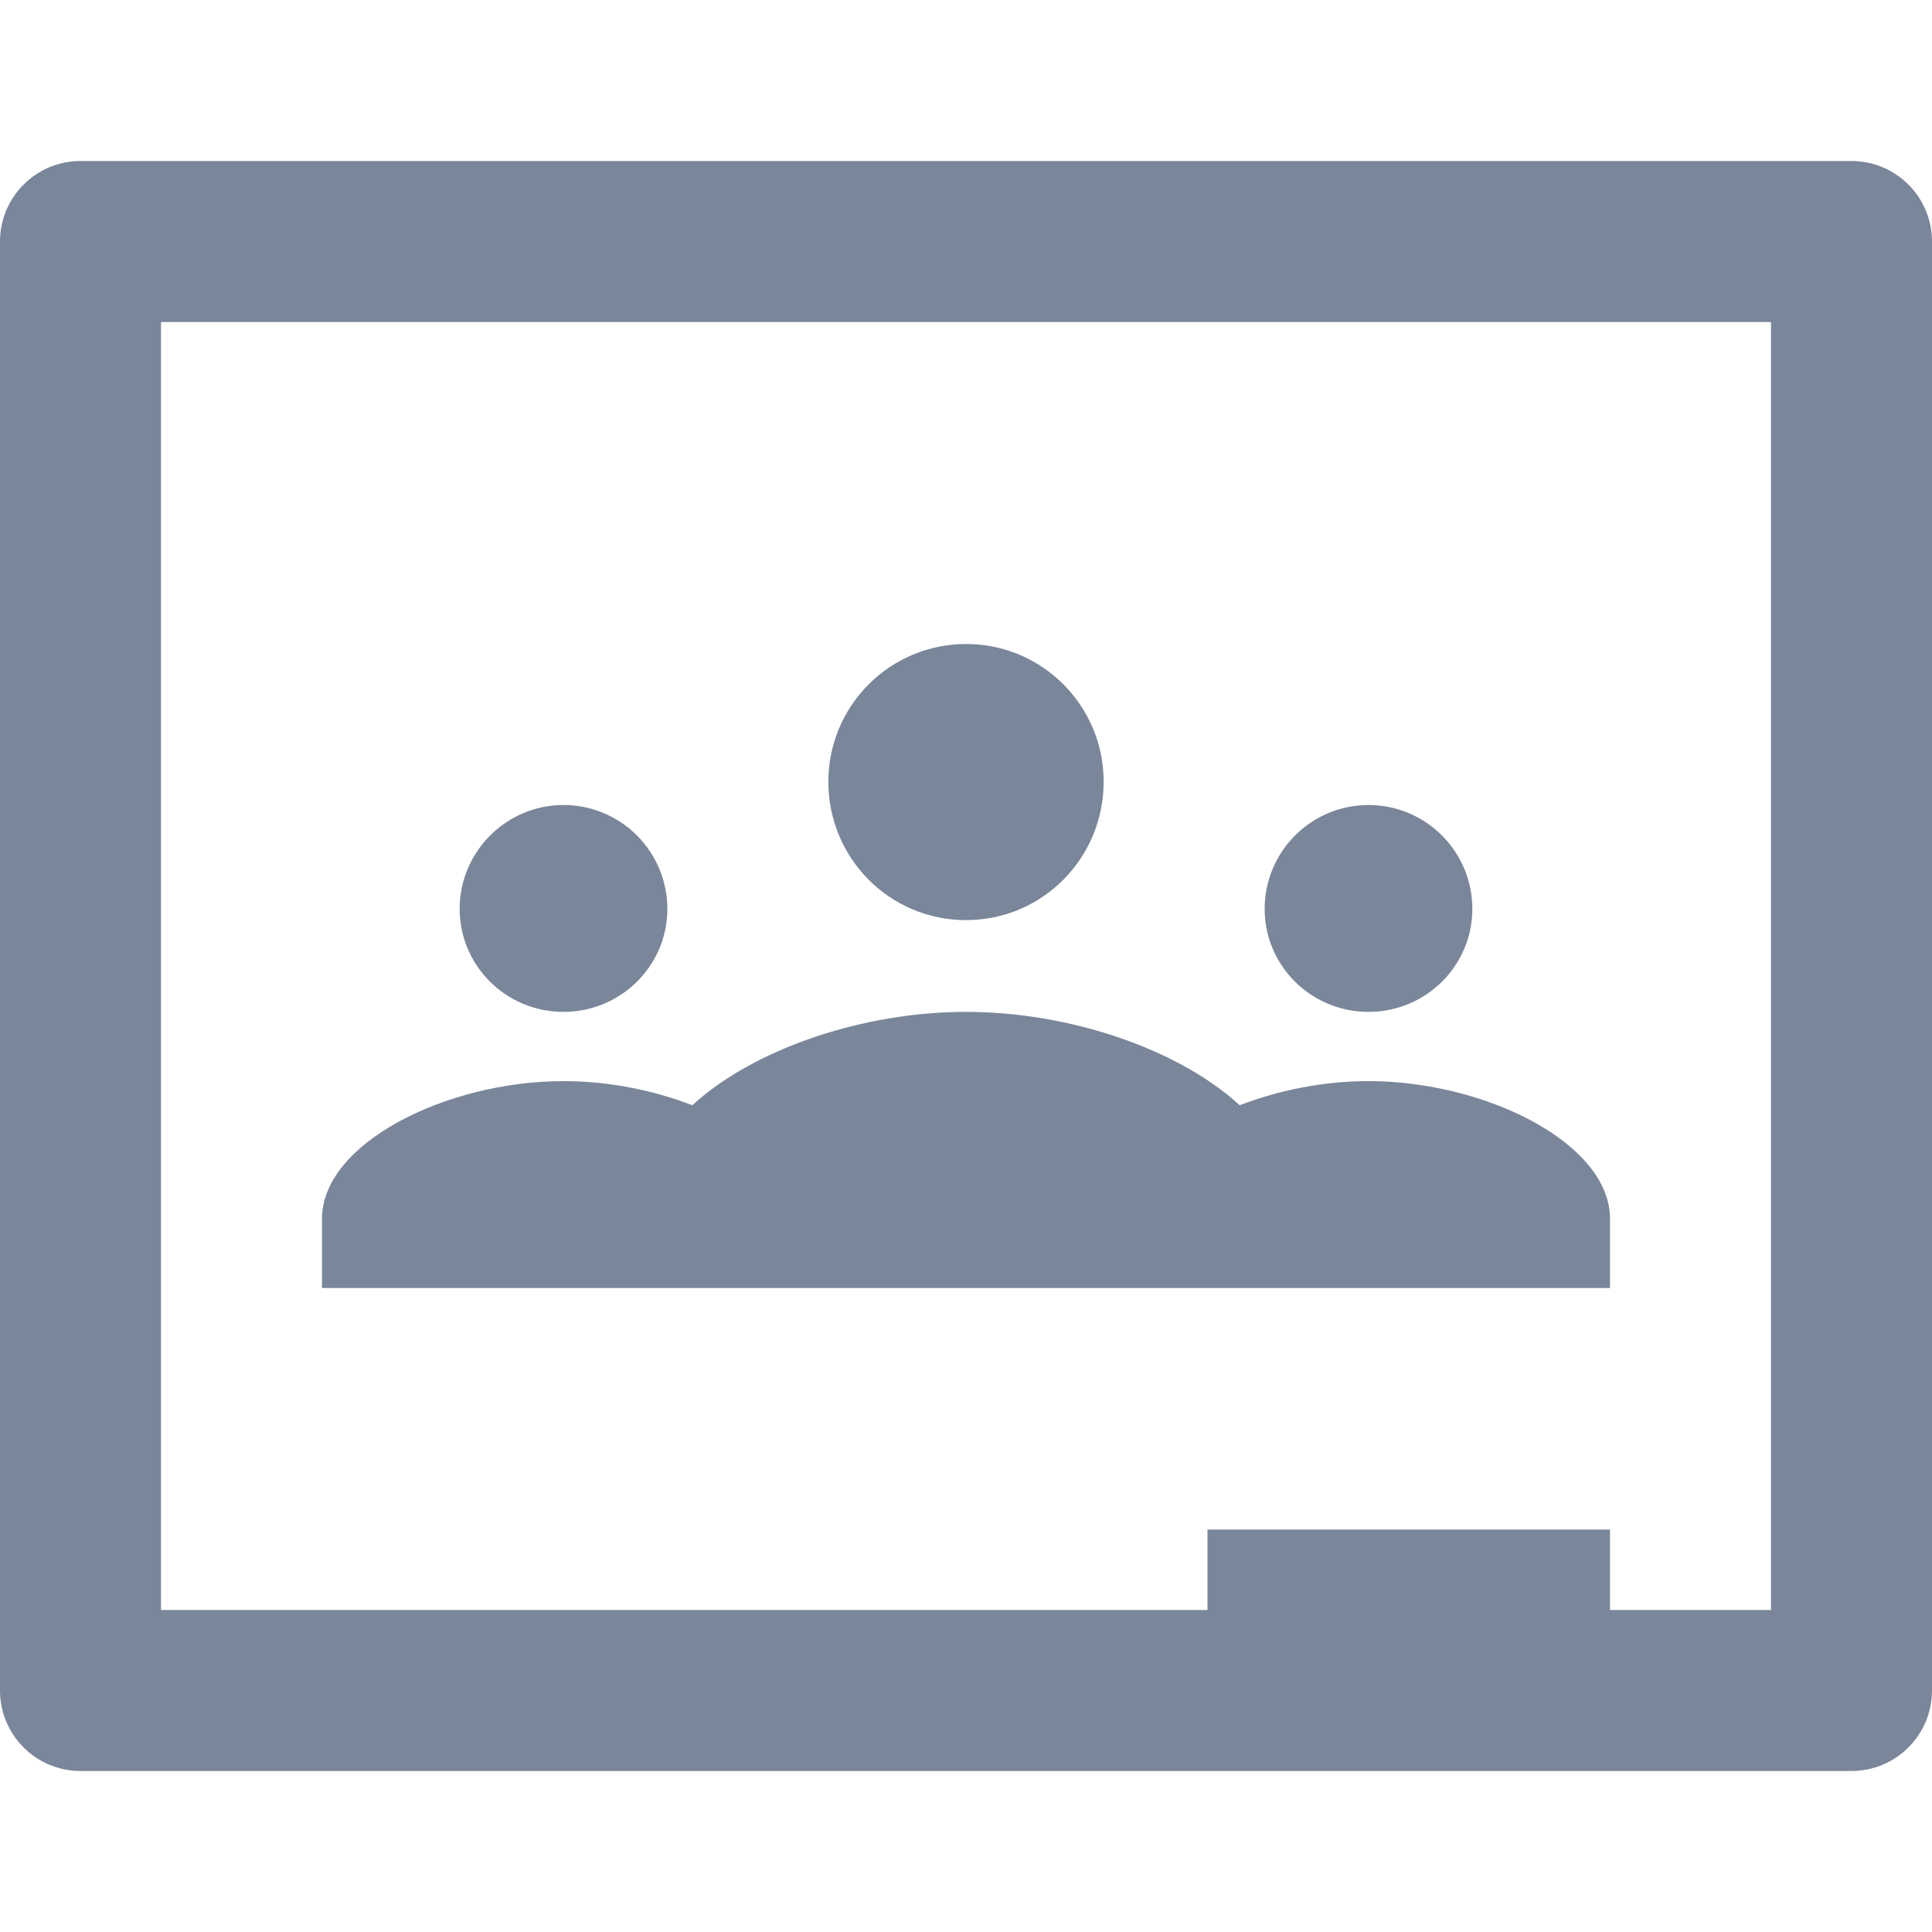 <svg width="24" height="24" viewBox="0 0 24 24" fill="none" xmlns="http://www.w3.org/2000/svg">
<g clip-path="url(#clip0)">
<path d="M23 2H1C0.735 2 0.48 2.105 0.293 2.293C0.105 2.48 0 2.735 0 3L0 21C0 21.265 0.105 21.52 0.293 21.707C0.48 21.895 0.735 22 1 22H23C23.265 22 23.52 21.895 23.707 21.707C23.895 21.52 24 21.265 24 21V3C24 2.735 23.895 2.48 23.707 2.293C23.52 2.105 23.265 2 23 2ZM22 20H20V19H15V20H2V4H22V20ZM10.29 9.71C10.29 9.256 10.47 8.822 10.791 8.501C11.111 8.18 11.546 8 12 8C12.95 8 13.71 8.77 13.71 9.71C13.71 10.66 12.95 11.43 12 11.43C11.05 11.43 10.29 10.66 10.29 9.71ZM5.71 11.29C5.71 10.58 6.29 10 7 10C7.342 10 7.67 10.136 7.912 10.378C8.154 10.62 8.29 10.948 8.29 11.29C8.29 12 7.71 12.57 7 12.57C6.29 12.57 5.71 12 5.71 11.29ZM15.71 11.29C15.71 10.948 15.846 10.62 16.088 10.378C16.33 10.136 16.658 10 17 10C17.342 10 17.67 10.136 17.912 10.378C18.154 10.62 18.29 10.948 18.29 11.29C18.29 12 17.71 12.57 17 12.57C16.29 12.57 15.71 12 15.71 11.29ZM20 15.14V16H4V15.14C4 14.2 5.55 13.43 7 13.43C7.55 13.43 8.11 13.54 8.6 13.73C9.35 13.04 10.7 12.57 12 12.57C13.3 12.57 14.65 13.04 15.4 13.73C15.89 13.54 16.45 13.43 17 13.43C18.45 13.43 20 14.2 20 15.14Z" fill="#7A869A"/>
</g>
<defs>
<clipPath id="clip0">
<rect width="24" height="24" fill="white"/>
</clipPath>
</defs>
</svg>
